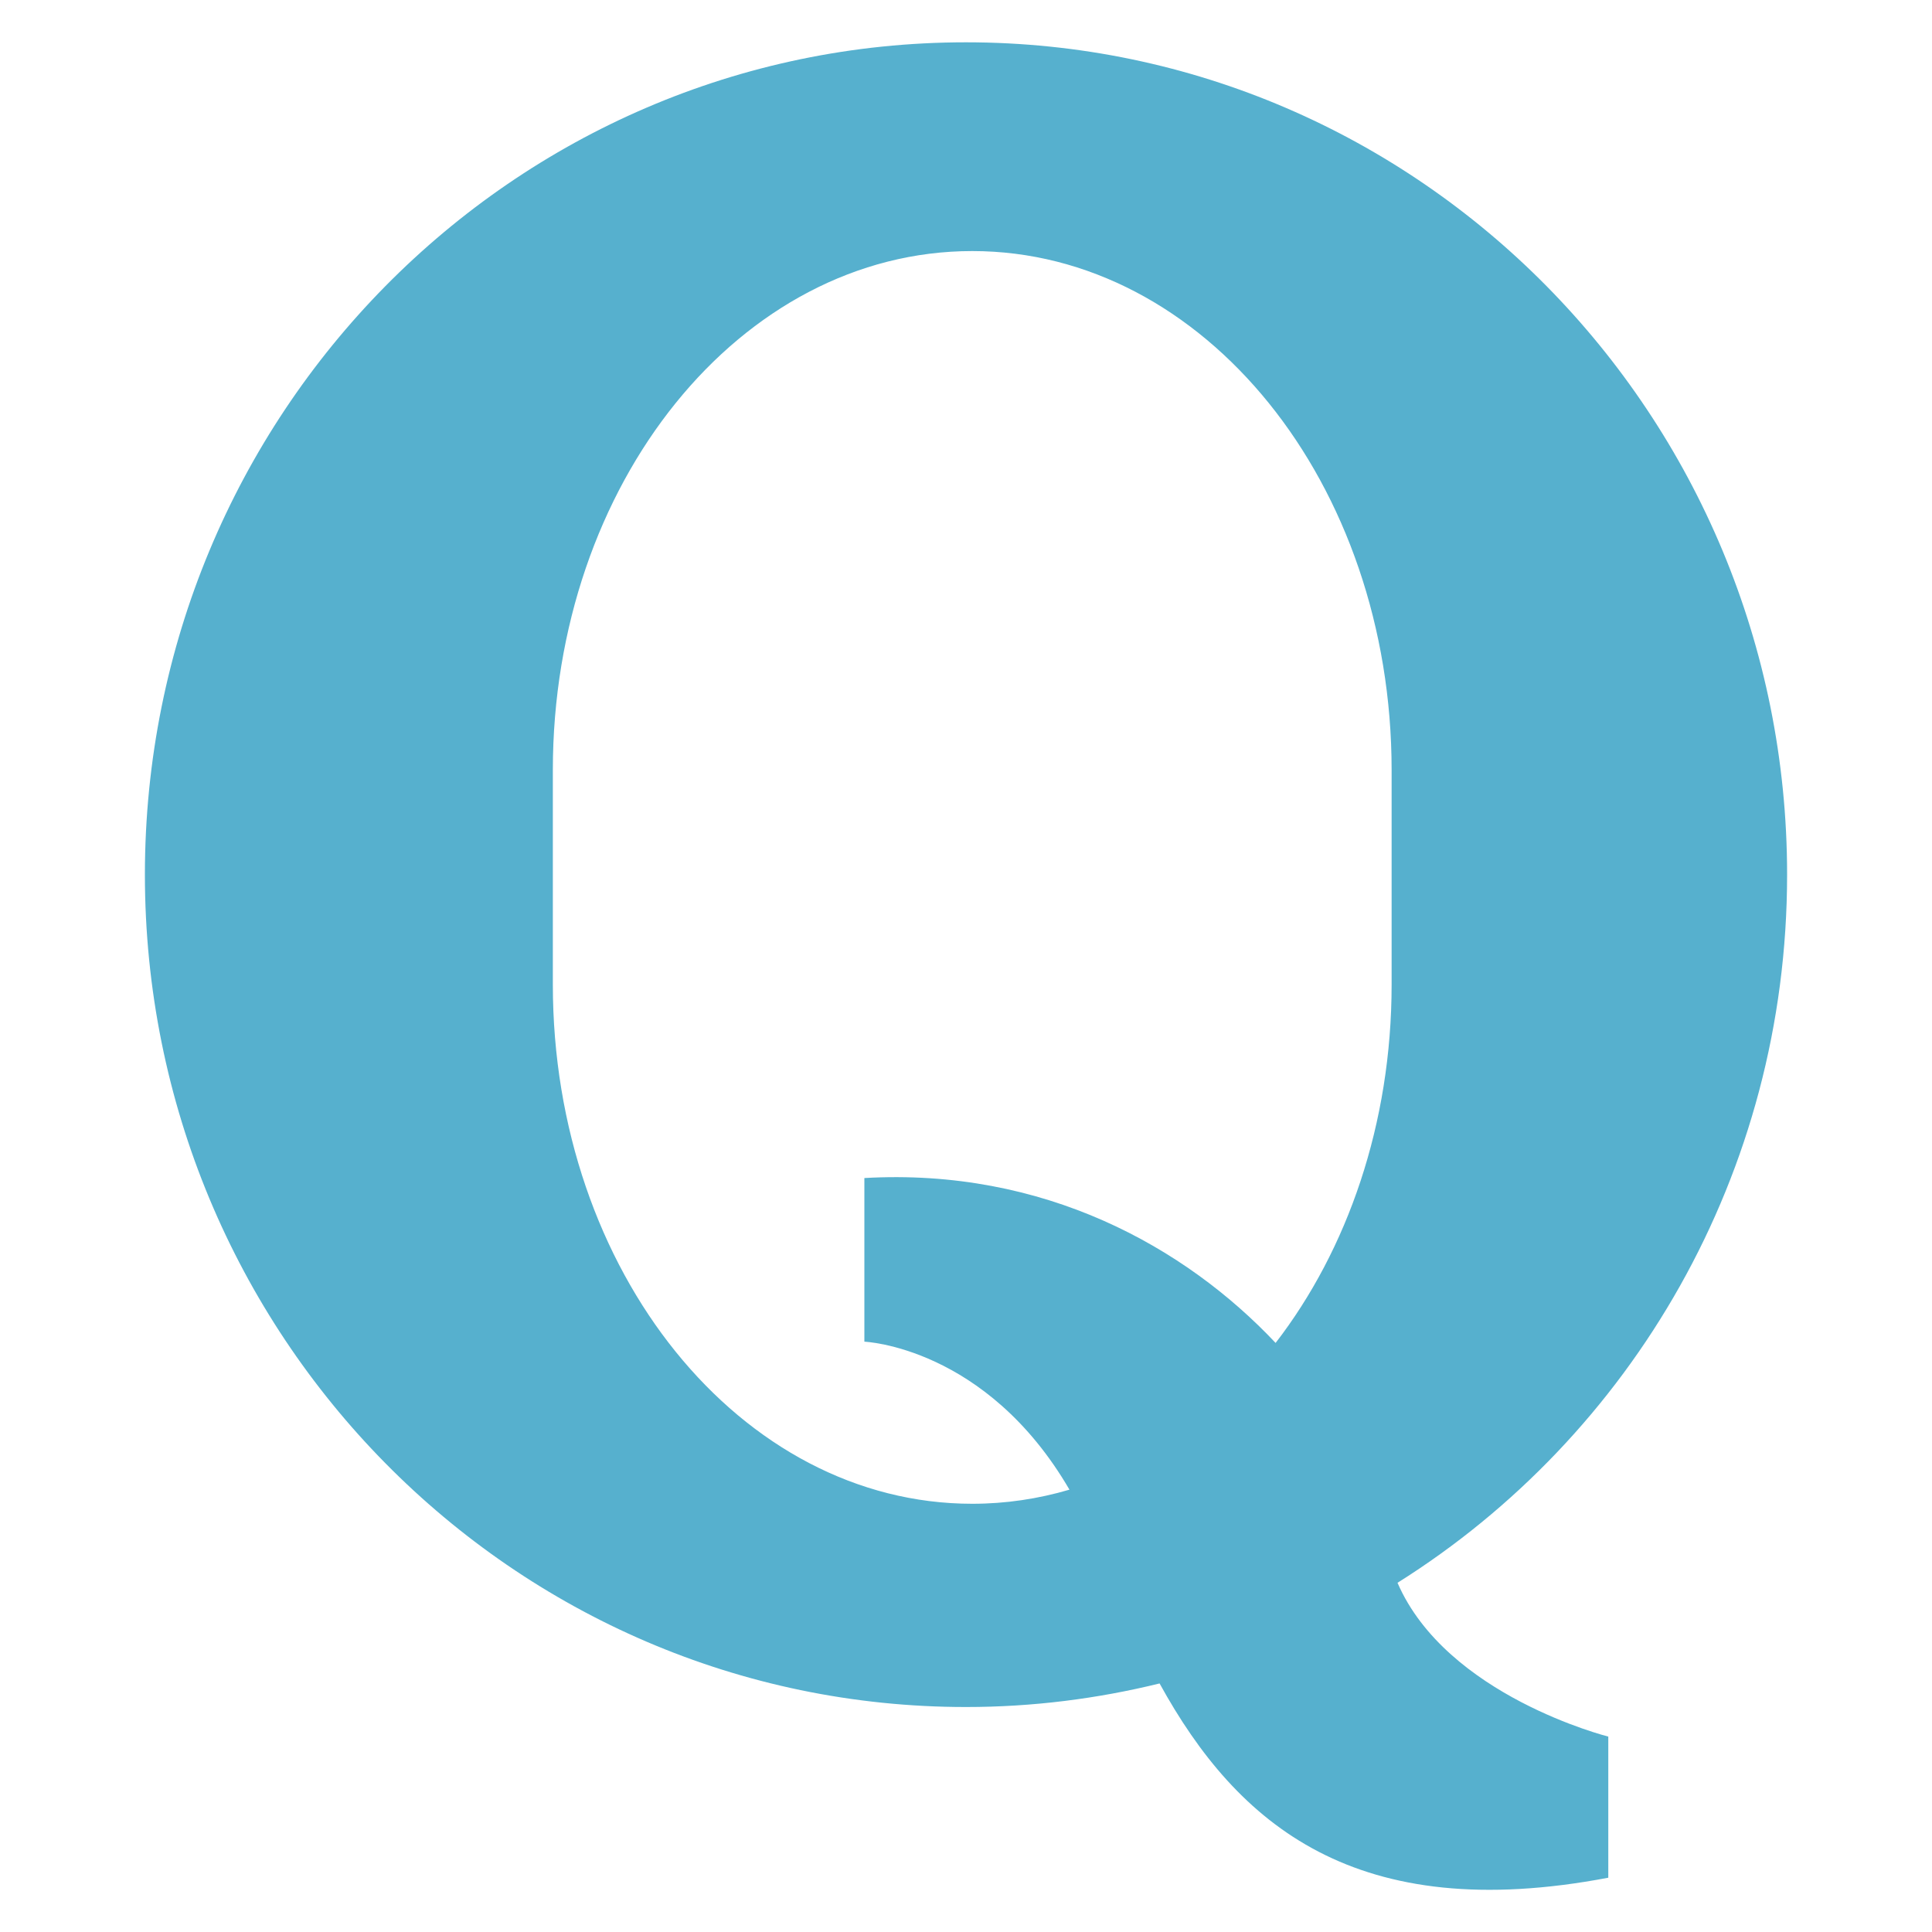 <?xml version="1.0" encoding="utf-8"?>
<!-- Generator: Adobe Illustrator 16.0.0, SVG Export Plug-In . SVG Version: 6.00 Build 0)  -->
<!DOCTYPE svg PUBLIC "-//W3C//DTD SVG 1.1//EN" "http://www.w3.org/Graphics/SVG/1.1/DTD/svg11.dtd">
<svg version="1.1" id="Layer_1" xmlns="http://www.w3.org/2000/svg" xmlns:xlink="http://www.w3.org/1999/xlink" x="0px" y="0px"
	 width="20px" height="20px" viewBox="0 0 20 20" enable-background="new 0 0 20 20" xml:space="preserve">
<path id="Quora_3_" fill="#56B0CE" d="M14.467,16.385c2.42-1.519,4.033-4.232,4.033-7.331c0-4.758-3.807-8.616-8.5-8.616
	c-4.694,0-8.5,3.858-8.5,8.616c0,4.759,3.805,8.617,8.5,8.617c0.69,0,1.361-0.086,2.004-0.244c0.807,1.468,2.035,2.507,4.645,2.011
	v-1.461C16.648,17.977,14.975,17.557,14.467,16.385z M14.406,10.193c0,1.439-0.457,2.745-1.201,3.709
	c-0.936-0.994-2.399-1.813-4.257-1.707v0.174v1.52c0,0,1.26,0.05,2.123,1.532c-0.323,0.095-0.66,0.146-1.006,0.146
	c-2.398,0-4.342-2.405-4.342-5.375c0-0.38,0-1.839,0-2.22c0-2.967,1.943-5.373,4.342-5.373c2.398,0,4.341,2.406,4.341,5.373
	C14.406,8.354,14.406,9.813,14.406,10.193z"/>
</svg>
